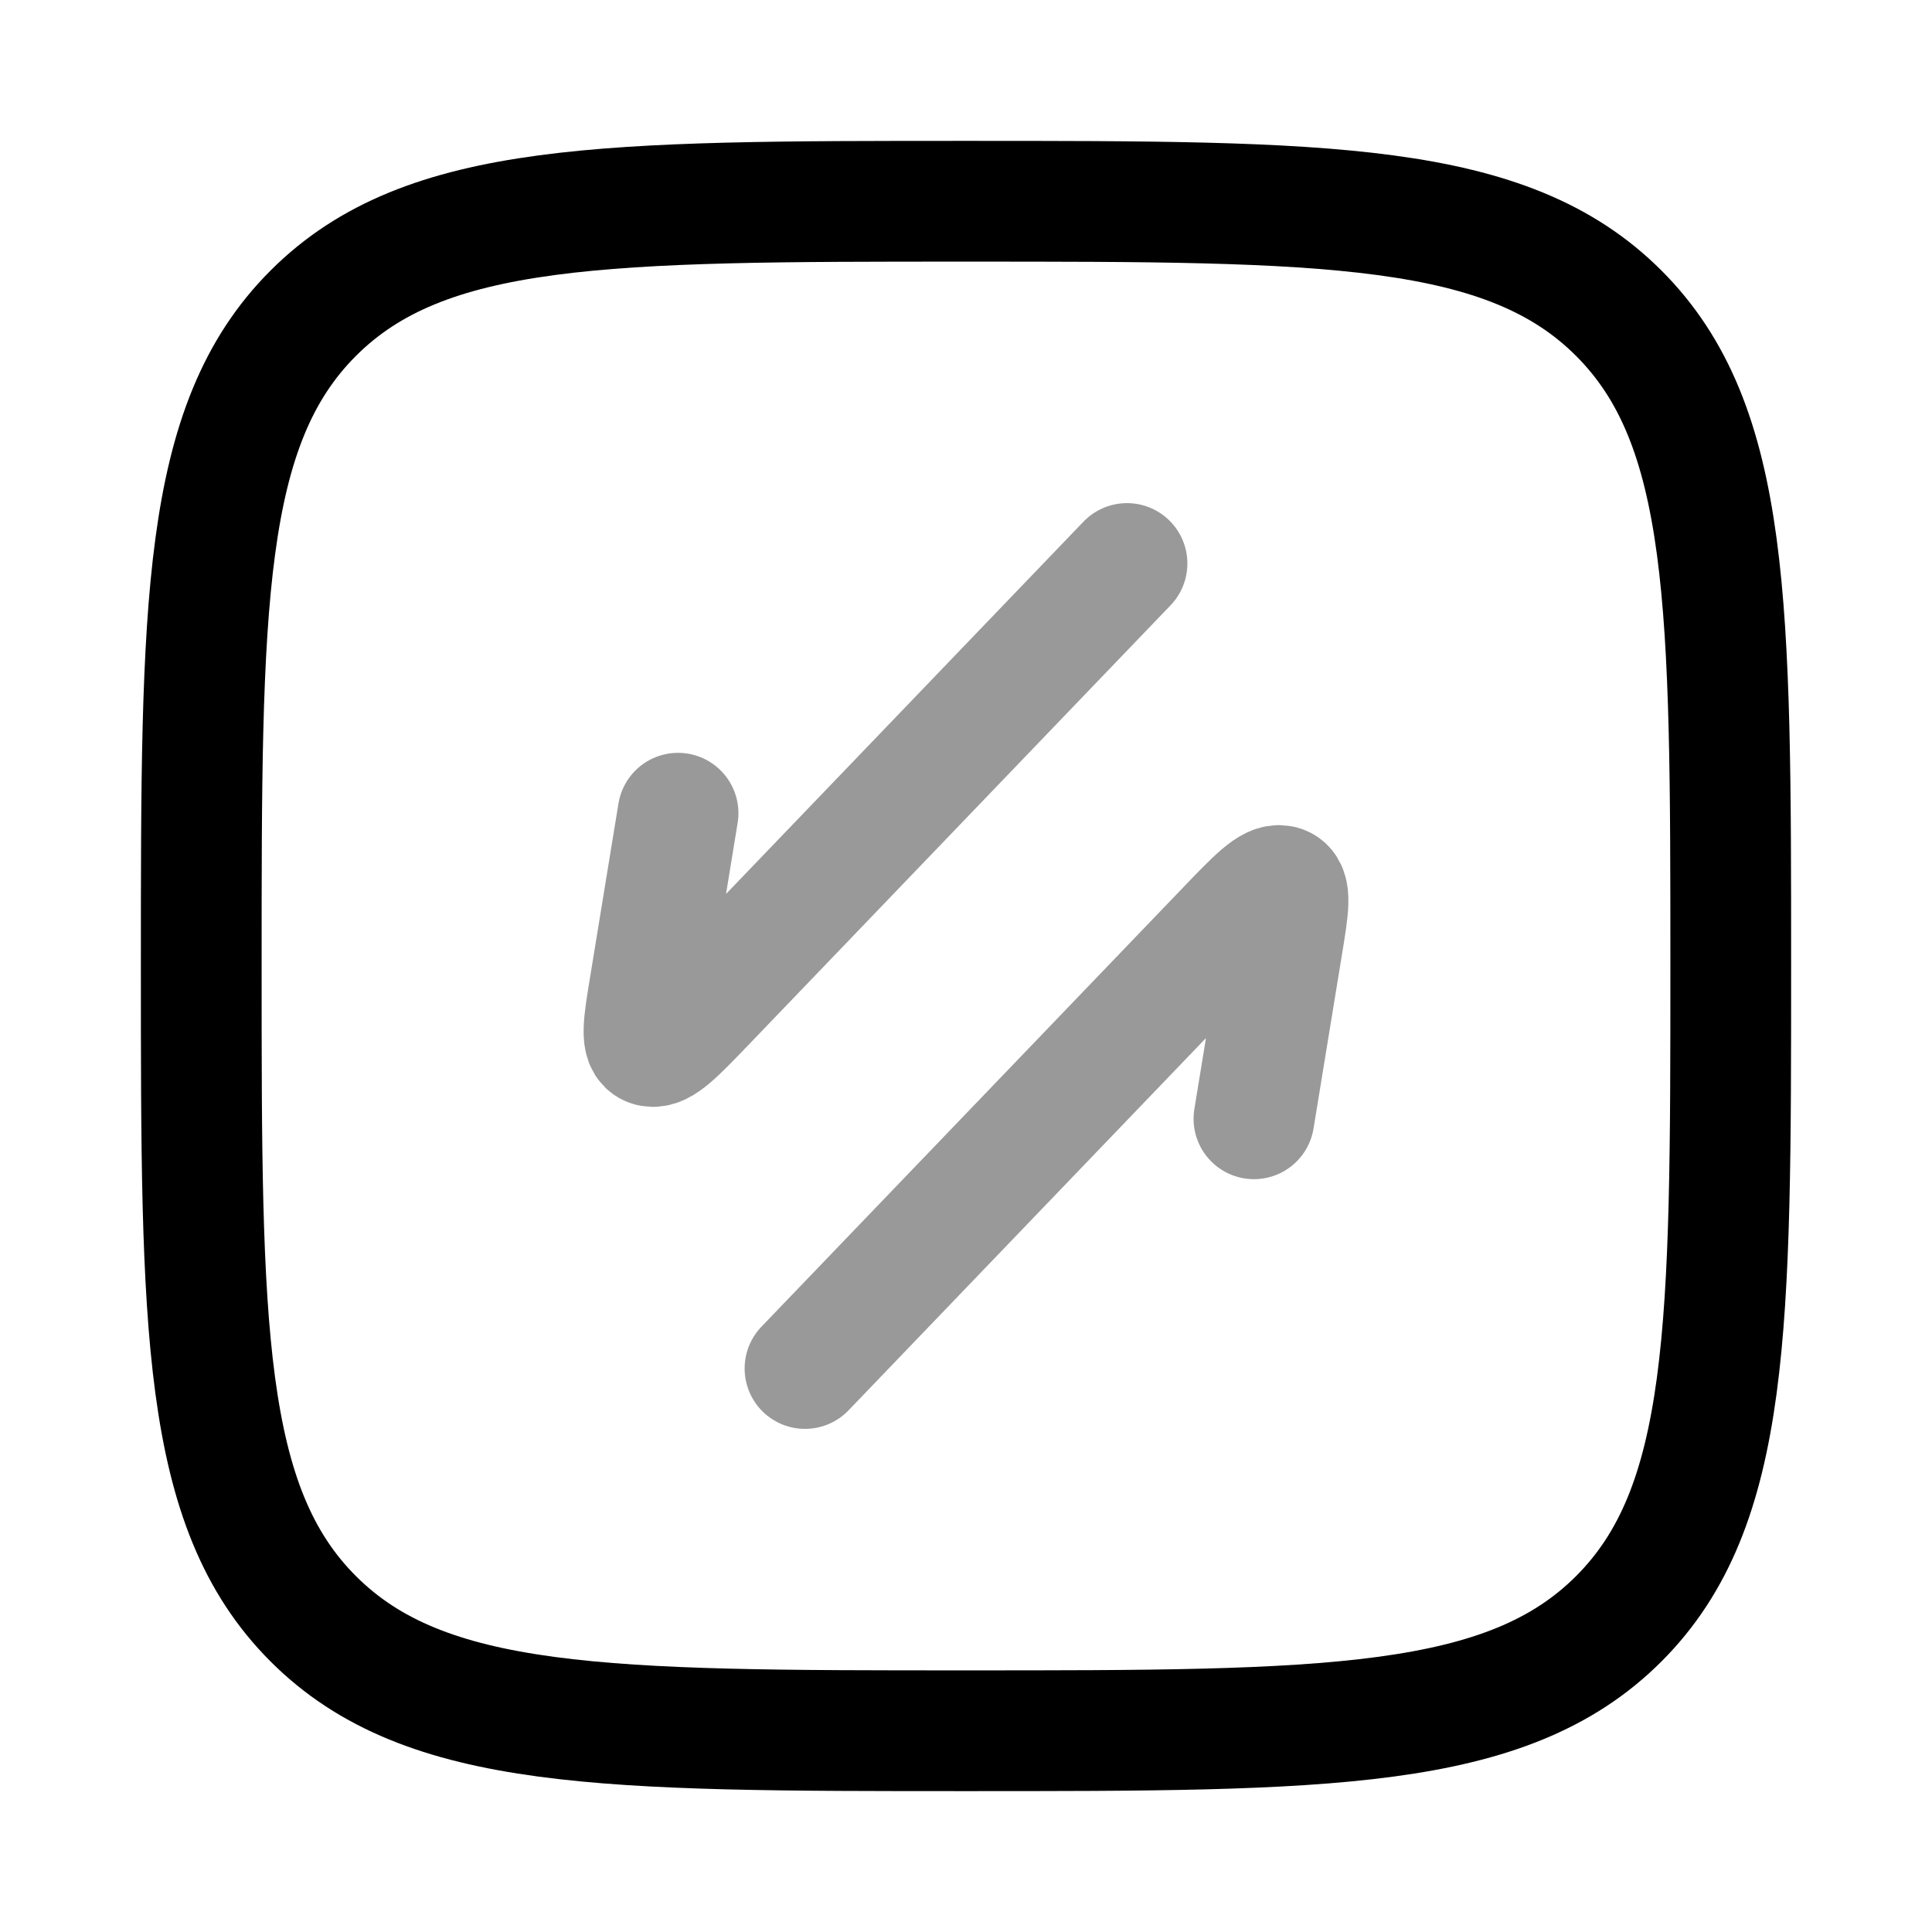 <svg width="24" height="24" viewBox="0 0 24 24" fill="none" xmlns="http://www.w3.org/2000/svg">
<path opacity="0.4" d="M15.577 13.898L15.928 11.75C16.006 11.276 16.045 11.039 15.918 11.004C15.79 10.969 15.602 11.165 15.225 11.558L10 17" stroke="currentColor" stroke-width="1.5" stroke-linecap="round" stroke-linejoin="round"/>
<path opacity="0.4" d="M8.423 10.102L8.072 12.25C7.994 12.724 7.955 12.961 8.082 12.996C8.21 13.031 8.398 12.835 8.775 12.442L14 7" stroke="currentColor" stroke-width="1.5" stroke-linecap="round" stroke-linejoin="round"/>
<path d="M2.5 12C2.5 7.522 2.5 5.282 3.891 3.891C5.282 2.5 7.522 2.5 12 2.5C16.478 2.5 18.718 2.5 20.109 3.891C21.5 5.282 21.5 7.522 21.5 12C21.5 16.478 21.5 18.718 20.109 20.109C18.718 21.5 16.478 21.5 12 21.5C7.522 21.5 5.282 21.5 3.891 20.109C2.5 18.718 2.5 16.478 2.5 12Z" stroke="currentColor" stroke-width="1.5"/>
</svg>
